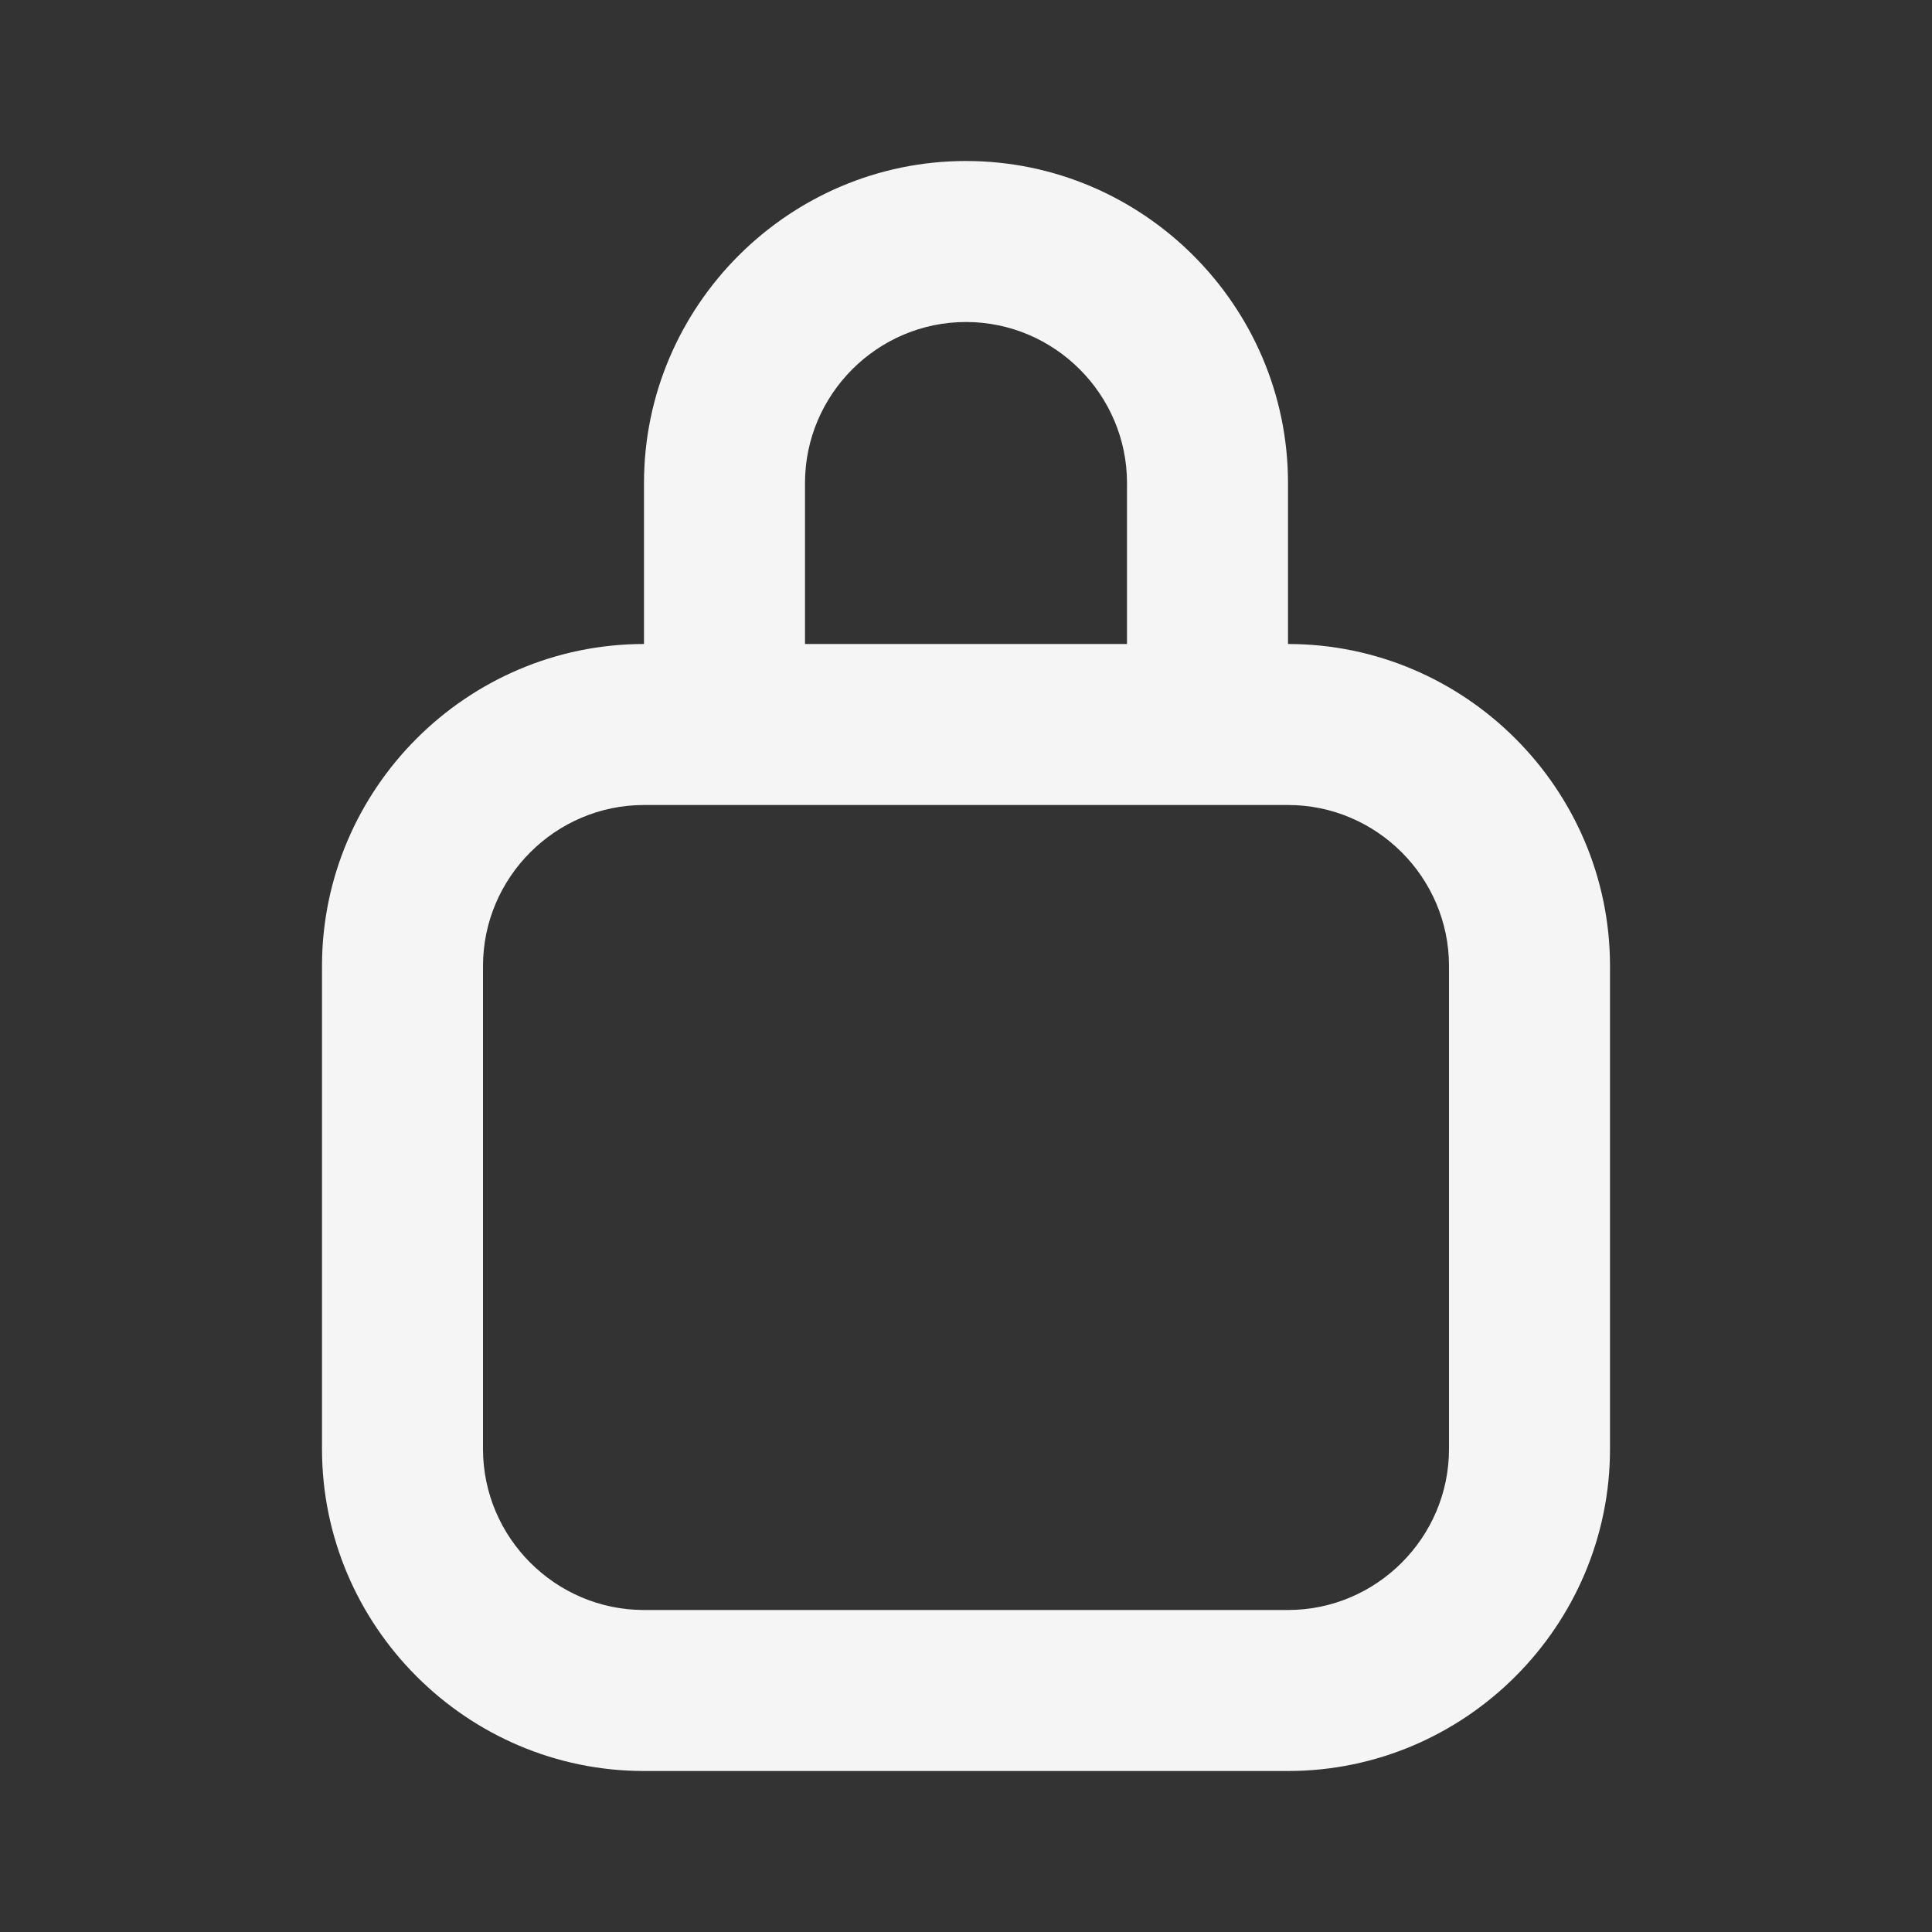 <?xml version="1.0" encoding="UTF-8"?>
<svg width="24px" height="24px" viewBox="0 0 24 24" version="1.1" xmlns="http://www.w3.org/2000/svg">
    <rect x="0" y="0" width="24" height="24" fill="#333333" stroke="none"/>
    <g stroke="none" stroke-width="1" fill="none" fill-rule="evenodd">
        <path d="M12,2 C9.8,2 8,3.8 8,6 L8,8 C5.8,8 4,9.8 4,12 L4,18 C4,20.2 5.8,22 8,22 L16,22 C18.2,22 20,20.2 20,18 L20,12 C20,9.8 18.2,8 16,8 L16,6 C16,3.8 14.2,2 12,2 Z M12,4 C13.1,4 14,4.9 14,6 L14,8 L10,8 L10,6 C10,4.9 10.9,4 12,4 Z M8,10 L16,10 C17.1,10 18,10.9 18,12 L18,18 C18,19.1 17.1,20 16,20 L8,20 C6.9,20 6,19.1 6,18 L6,12 C6,10.9 6.9,10 8,10 Z" fill="#F5F5F5"></path>
    </g>
</svg>
